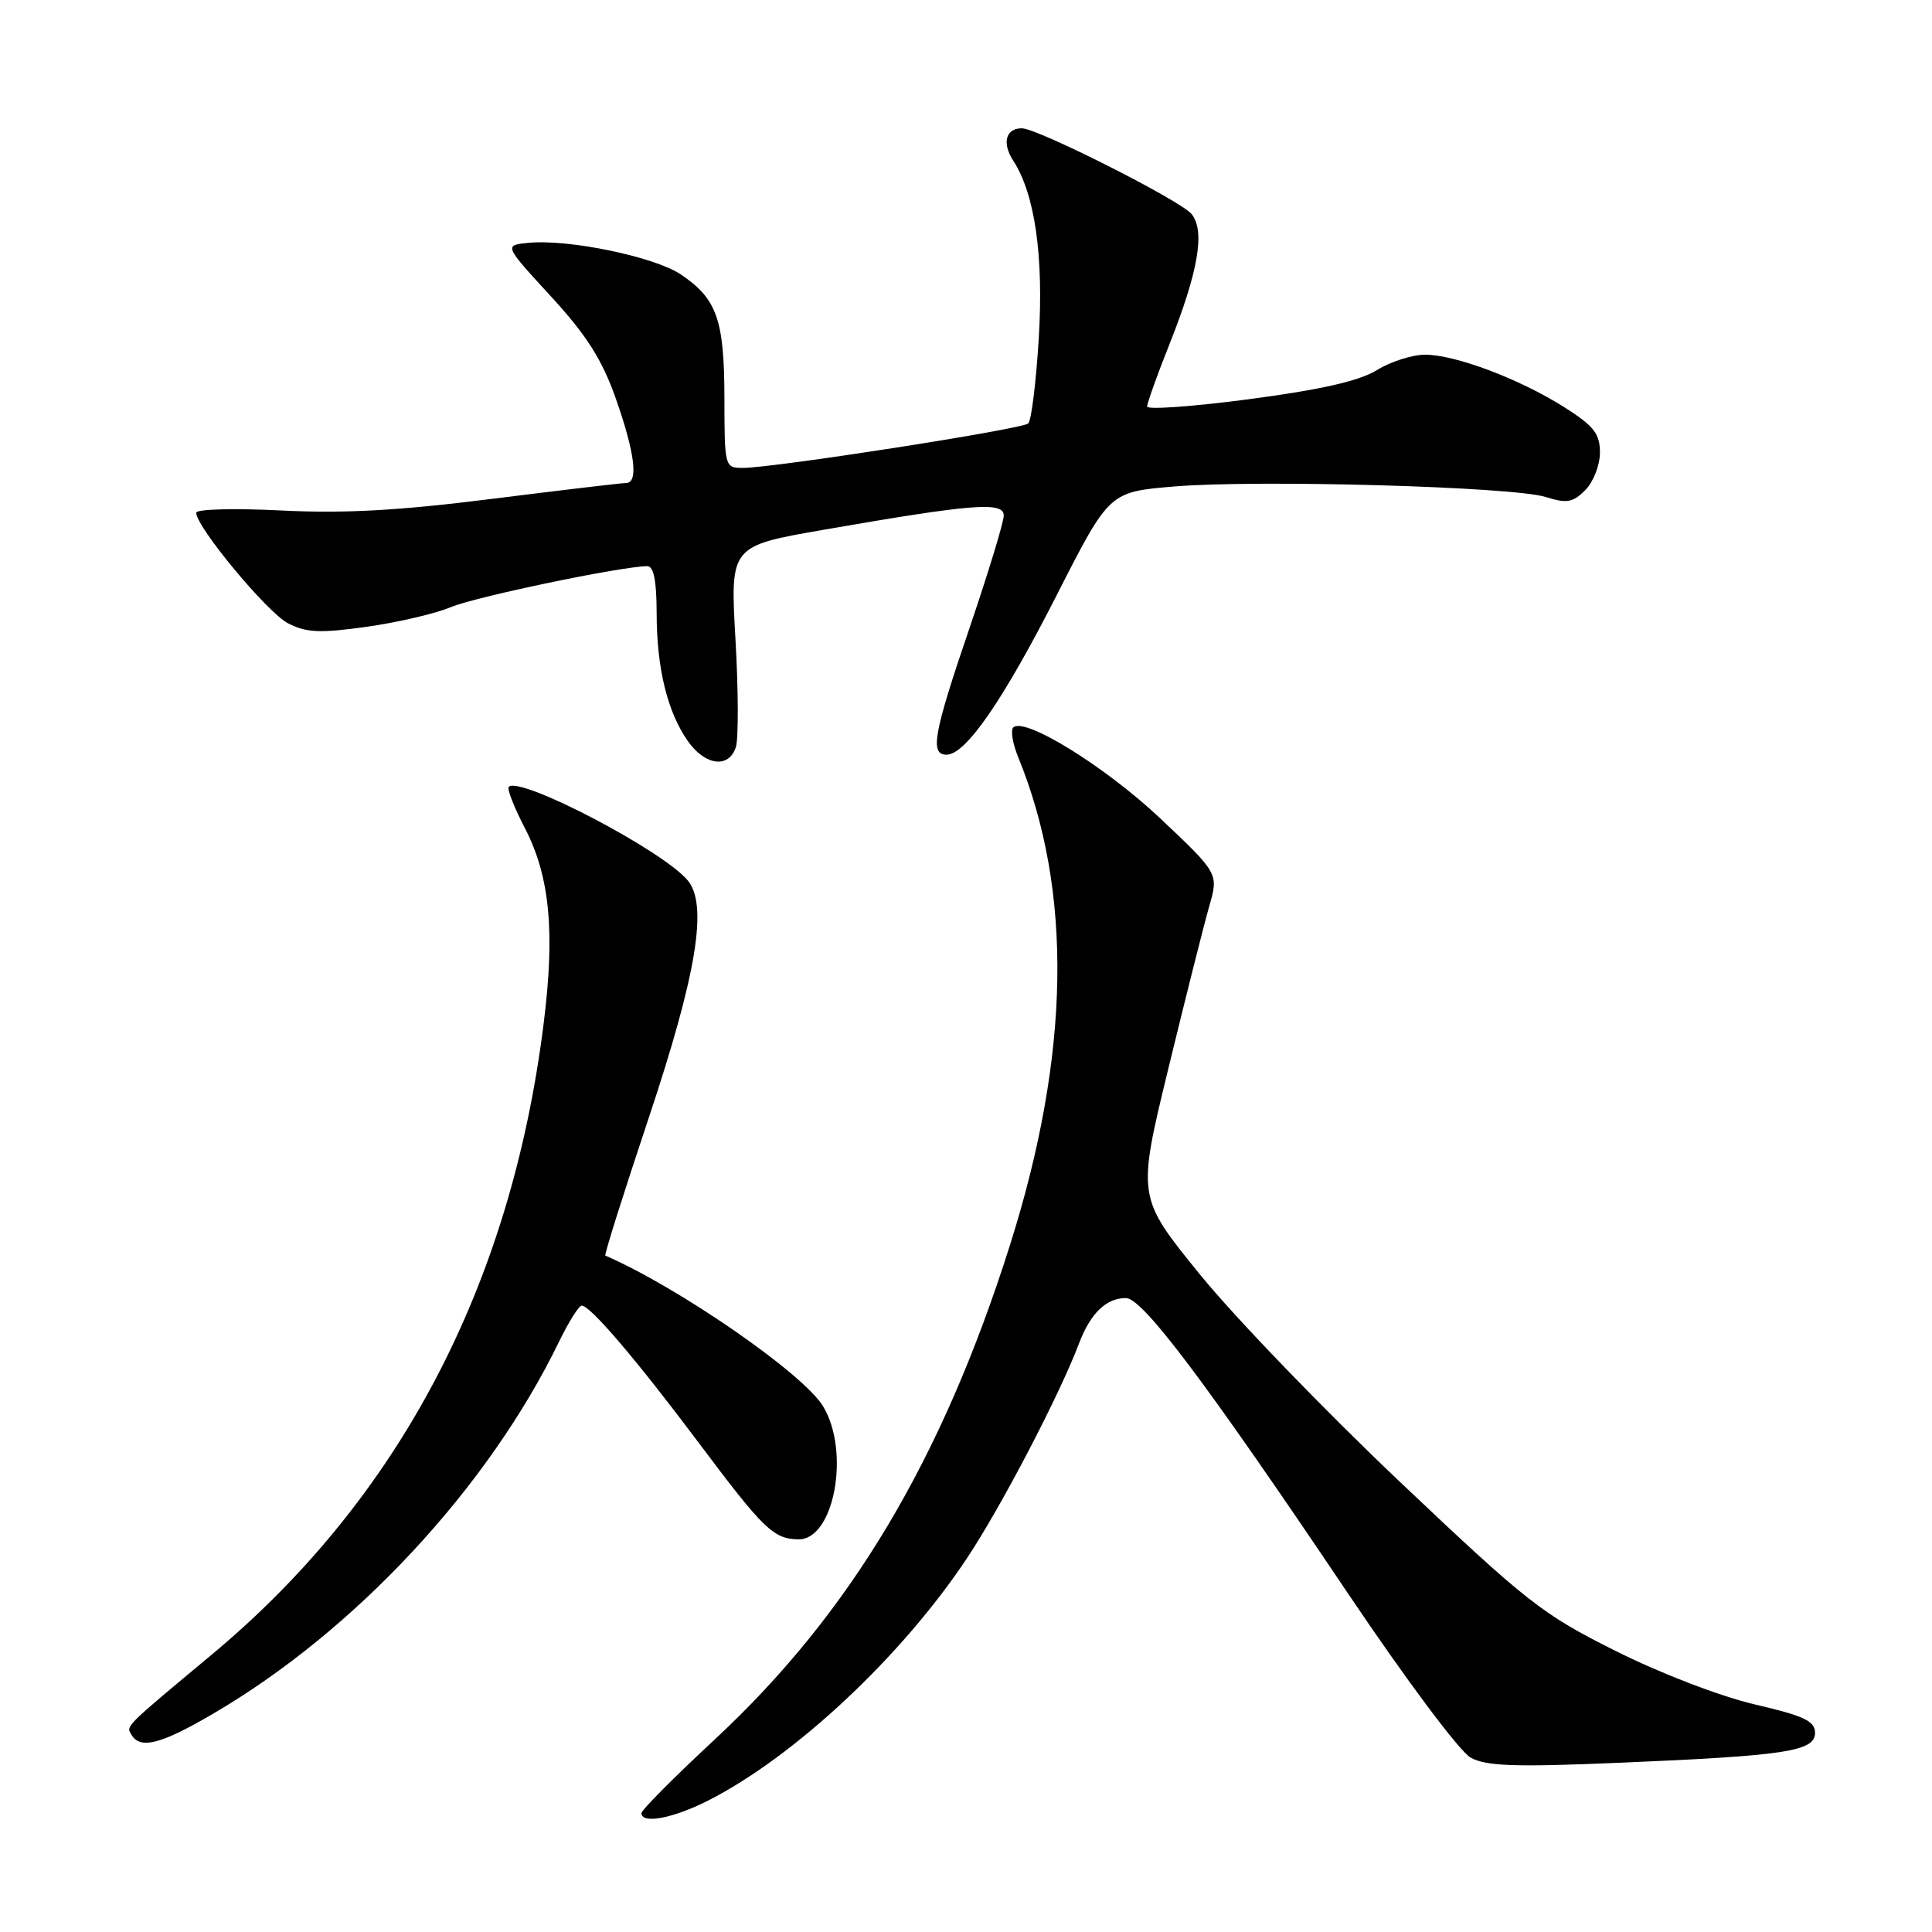 <?xml version="1.0" encoding="UTF-8" standalone="no"?>
<!DOCTYPE svg PUBLIC "-//W3C//DTD SVG 1.1//EN" "http://www.w3.org/Graphics/SVG/1.1/DTD/svg11.dtd" >
<svg xmlns="http://www.w3.org/2000/svg" xmlns:xlink="http://www.w3.org/1999/xlink" version="1.1" viewBox="0 0 256 256">
 <g >
 <path fill="currentColor"
d=" M 93.80 238.60 C 105.27 232.79 119.48 219.49 128.13 206.47 C 132.69 199.61 140.39 184.85 142.98 178.00 C 144.50 174.01 146.57 172.00 149.19 172.00 C 151.40 172.00 159.73 183.07 178.52 211.00 C 186.36 222.66 193.42 232.10 194.88 232.90 C 196.95 234.03 200.74 234.16 214.47 233.58 C 236.72 232.64 240.50 232.06 240.50 229.60 C 240.50 228.05 239.04 227.36 232.50 225.84 C 227.93 224.77 220.03 221.74 214.06 218.75 C 204.33 213.88 202.39 212.36 185.45 196.31 C 175.46 186.84 163.55 174.49 158.98 168.85 C 150.67 158.62 150.67 158.62 154.82 141.56 C 157.10 132.18 159.53 122.53 160.22 120.12 C 161.48 115.75 161.48 115.75 153.75 108.45 C 146.43 101.55 135.73 94.94 134.26 96.40 C 133.89 96.77 134.18 98.52 134.90 100.29 C 142.19 118.11 141.83 139.69 133.82 165.00 C 124.81 193.48 112.64 213.84 94.64 230.55 C 89.34 235.47 85.00 239.84 85.00 240.25 C 85.00 241.73 89.16 240.95 93.80 238.60 Z  M 28.23 227.08 C 47.05 216.09 64.72 197.08 74.09 177.75 C 75.36 175.14 76.71 173.00 77.08 173.00 C 78.22 173.00 84.31 180.14 92.54 191.12 C 101.19 202.67 102.49 203.92 105.80 203.97 C 110.54 204.03 112.70 192.31 109.05 186.32 C 106.41 181.99 89.94 170.60 80.21 166.37 C 80.04 166.30 82.63 158.11 85.95 148.16 C 92.32 129.06 93.83 119.91 91.13 116.66 C 87.84 112.70 68.88 102.79 67.41 104.26 C 67.16 104.51 68.11 106.96 69.53 109.69 C 72.86 116.10 73.57 123.46 72.03 135.68 C 67.68 170.40 52.86 198.57 28.10 219.21 C 16.36 229.00 16.68 228.67 17.44 229.90 C 18.62 231.82 21.35 231.11 28.23 227.08 Z  M 97.51 98.98 C 97.86 97.86 97.84 91.41 97.45 84.65 C 96.75 72.35 96.75 72.35 109.12 70.20 C 128.95 66.75 133.00 66.44 133.00 68.31 C 133.00 69.19 130.97 75.84 128.50 83.11 C 123.68 97.25 123.18 100.00 125.43 100.00 C 127.96 100.00 132.92 92.81 140.03 78.84 C 146.98 65.18 146.98 65.18 155.61 64.46 C 166.70 63.54 200.50 64.49 204.80 65.85 C 207.61 66.73 208.40 66.60 210.05 64.95 C 211.12 63.88 212.00 61.64 212.00 59.98 C 212.00 57.47 211.21 56.45 207.30 53.97 C 201.37 50.22 192.86 47.00 188.83 47.00 C 187.13 47.00 184.25 47.92 182.43 49.05 C 180.11 50.48 175.05 51.63 165.56 52.89 C 158.10 53.87 152.00 54.31 152.00 53.87 C 152.00 53.42 153.34 49.67 154.99 45.53 C 158.80 35.93 159.71 30.56 157.88 28.35 C 156.38 26.55 137.48 17.00 135.40 17.00 C 133.26 17.00 132.74 18.96 134.26 21.29 C 137.13 25.71 138.31 33.92 137.64 44.88 C 137.28 50.67 136.66 55.72 136.25 56.11 C 135.44 56.87 102.49 62.00 98.44 62.00 C 96.03 62.00 96.00 61.88 95.99 52.75 C 95.97 42.35 95.00 39.59 90.22 36.37 C 86.73 34.02 75.30 31.65 70.00 32.18 C 66.78 32.50 66.78 32.50 72.99 39.26 C 77.72 44.41 79.77 47.64 81.58 52.76 C 84.13 60.00 84.63 64.00 82.96 64.00 C 82.39 64.00 74.40 64.95 65.21 66.10 C 52.86 67.66 45.57 68.06 37.25 67.64 C 31.06 67.33 26.00 67.46 26.00 67.94 C 26.00 69.83 35.40 81.15 38.15 82.58 C 40.58 83.84 42.36 83.92 48.55 83.06 C 52.66 82.48 57.71 81.31 59.76 80.44 C 63.01 79.08 82.25 75.06 85.75 75.02 C 86.62 75.00 87.00 76.91 87.01 81.25 C 87.01 88.56 88.45 94.40 91.18 98.25 C 93.48 101.48 96.60 101.84 97.51 98.98 Z "/>
</g>
</svg>
